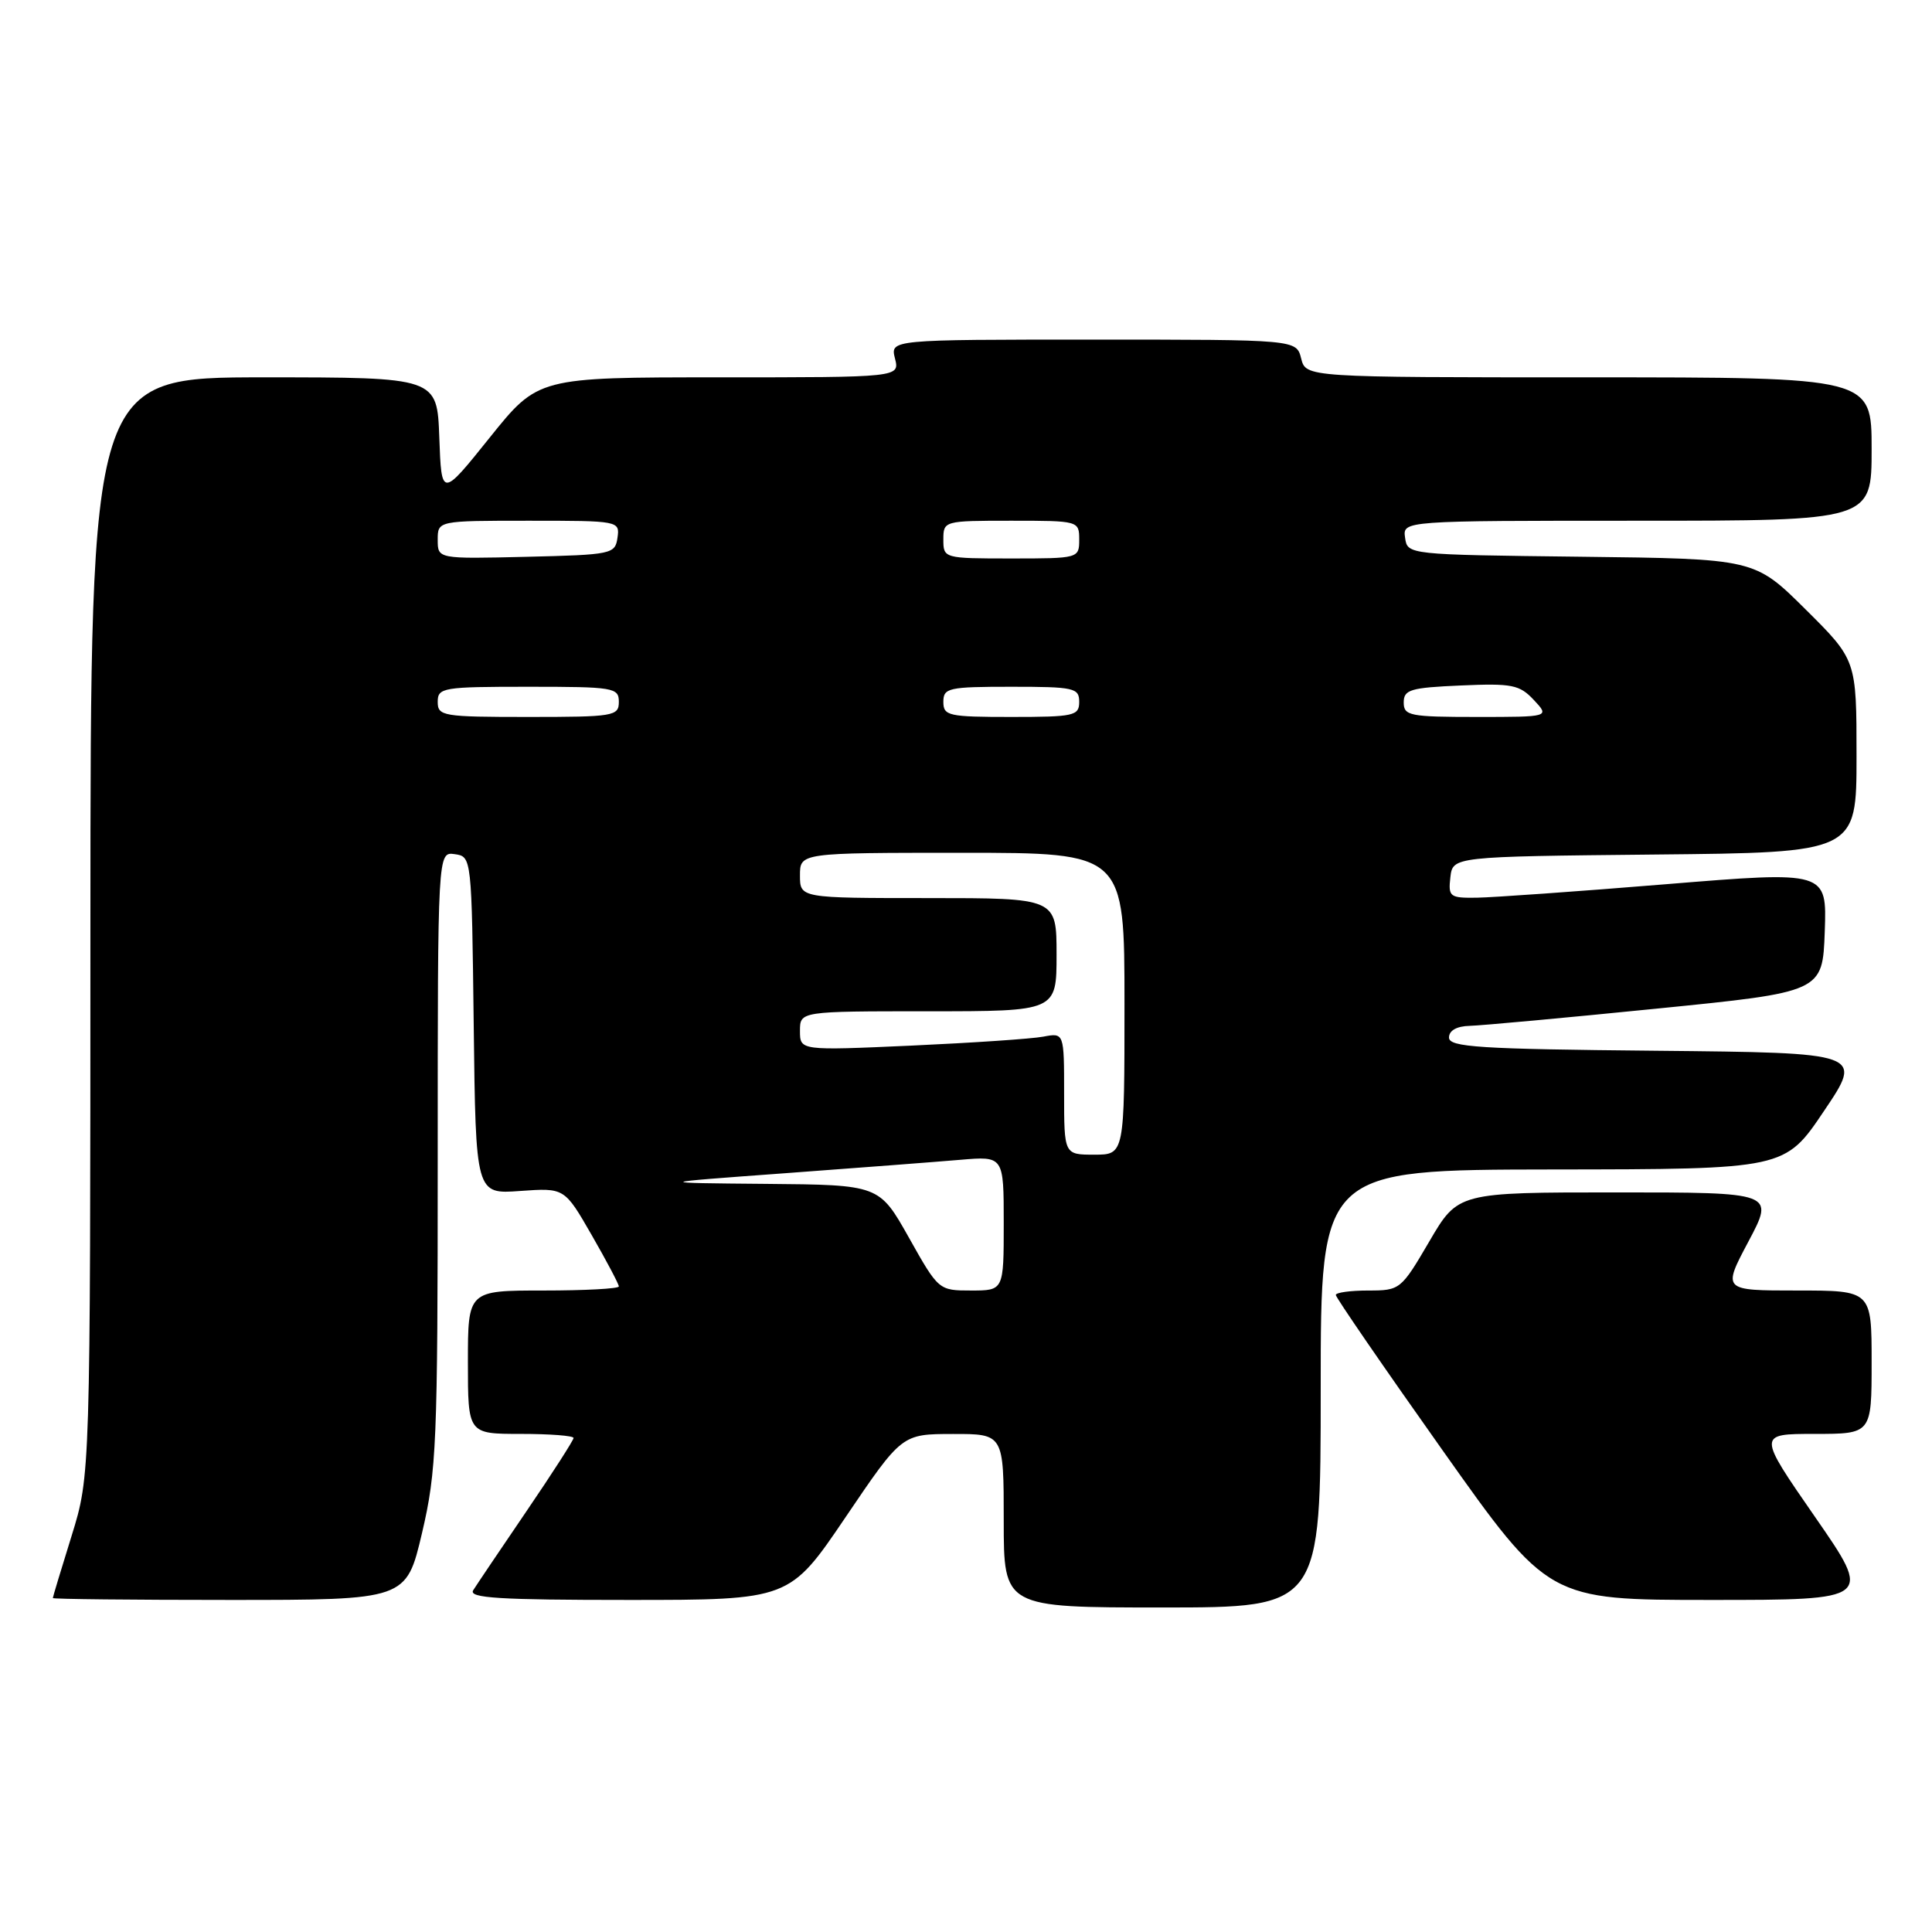 <?xml version="1.0" encoding="UTF-8" standalone="no"?>
<!DOCTYPE svg PUBLIC "-//W3C//DTD SVG 1.1//EN" "http://www.w3.org/Graphics/SVG/1.1/DTD/svg11.dtd" >
<svg xmlns="http://www.w3.org/2000/svg" xmlns:xlink="http://www.w3.org/1999/xlink" version="1.1" viewBox="0 0 256 256">
 <g >
 <path fill="currentColor"
d=" M 175.00 184.00 C 175.00 155.00 175.00 155.00 205.75 154.96 C 236.50 154.93 236.50 154.93 241.69 147.21 C 246.89 139.50 246.89 139.50 219.44 139.23 C 195.97 139.01 192.00 138.75 192.00 137.48 C 192.00 136.55 193.02 135.97 194.75 135.93 C 196.26 135.89 207.40 134.87 219.50 133.65 C 241.50 131.45 241.50 131.45 241.79 123.43 C 242.07 115.42 242.07 115.42 220.79 117.16 C 209.08 118.12 197.78 118.92 195.68 118.95 C 192.10 119.00 191.89 118.83 192.18 116.25 C 192.50 113.50 192.50 113.50 219.25 113.23 C 246.00 112.97 246.00 112.97 246.00 100.21 C 246.00 87.45 246.00 87.45 239.24 80.74 C 232.49 74.04 232.49 74.04 209.49 73.77 C 186.50 73.50 186.50 73.50 186.18 71.25 C 185.86 69.00 185.86 69.00 216.93 69.00 C 248.00 69.00 248.00 69.00 248.00 59.50 C 248.00 50.00 248.00 50.00 210.52 50.00 C 173.04 50.00 173.04 50.00 172.41 47.50 C 171.78 45.00 171.78 45.00 144.87 45.00 C 117.96 45.00 117.96 45.00 118.59 47.50 C 119.22 50.00 119.22 50.00 95.26 50.00 C 71.30 50.00 71.30 50.00 64.90 57.97 C 58.50 65.95 58.50 65.95 58.21 57.97 C 57.92 50.00 57.92 50.00 34.96 50.00 C 12.00 50.00 12.00 50.00 11.98 122.75 C 11.97 195.50 11.97 195.50 9.49 203.50 C 8.12 207.90 7.00 211.61 7.00 211.75 C 7.00 211.89 17.54 212.00 30.42 212.00 C 53.83 212.00 53.83 212.00 55.92 203.13 C 57.85 194.90 58.00 191.29 58.00 153.56 C 58.00 112.86 58.00 112.86 60.25 113.18 C 62.50 113.50 62.50 113.53 62.77 135.87 C 63.04 158.24 63.04 158.24 68.92 157.81 C 74.80 157.39 74.80 157.39 78.40 163.65 C 80.38 167.09 82.00 170.16 82.00 170.46 C 82.00 170.76 77.50 171.00 72.00 171.00 C 62.00 171.00 62.00 171.00 62.00 180.50 C 62.00 190.00 62.00 190.00 69.00 190.00 C 72.85 190.00 76.00 190.24 76.00 190.54 C 76.00 190.83 73.19 195.21 69.75 200.26 C 66.31 205.31 63.14 210.02 62.70 210.72 C 62.06 211.75 66.15 212.00 83.26 212.00 C 104.62 212.00 104.62 212.00 112.06 201.01 C 119.50 190.02 119.50 190.02 126.25 190.01 C 133.00 190.00 133.00 190.00 133.00 201.50 C 133.00 213.00 133.00 213.00 154.00 213.00 C 175.00 213.00 175.00 213.00 175.00 184.00 Z  M 240.50 201.00 C 232.88 190.00 232.88 190.00 240.44 190.00 C 248.00 190.00 248.00 190.00 248.00 180.50 C 248.00 171.00 248.00 171.00 238.12 171.00 C 228.23 171.00 228.23 171.00 231.68 164.50 C 235.13 158.00 235.13 158.00 214.16 158.00 C 193.19 158.00 193.19 158.00 189.39 164.50 C 185.64 170.90 185.52 171.00 181.29 171.00 C 178.93 171.00 177.00 171.27 177.00 171.59 C 177.00 171.92 183.34 181.15 191.09 192.09 C 205.18 212.00 205.18 212.00 226.65 212.00 C 248.12 212.00 248.12 212.00 240.50 201.00 Z  M 120.44 164.00 C 116.50 157.00 116.50 157.00 101.50 156.87 C 86.50 156.74 86.50 156.74 104.00 155.46 C 113.62 154.75 124.09 153.95 127.25 153.68 C 133.00 153.19 133.00 153.19 133.00 162.09 C 133.00 171.00 133.00 171.00 128.69 171.00 C 124.39 171.00 124.36 170.98 120.44 164.00 Z  M 141.00 144.92 C 141.00 136.84 141.00 136.84 138.25 137.36 C 136.74 137.65 128.86 138.18 120.75 138.55 C 106.00 139.21 106.00 139.21 106.00 136.60 C 106.00 134.00 106.00 134.00 123.00 134.00 C 140.00 134.00 140.00 134.00 140.00 126.50 C 140.00 119.00 140.00 119.00 123.00 119.00 C 106.00 119.00 106.00 119.00 106.00 116.00 C 106.00 113.00 106.00 113.00 127.50 113.00 C 149.00 113.00 149.00 113.00 149.00 133.00 C 149.00 153.00 149.00 153.00 145.00 153.00 C 141.00 153.00 141.00 153.00 141.00 144.92 Z  M 58.00 93.00 C 58.00 91.11 58.67 91.00 70.00 91.00 C 81.33 91.00 82.00 91.11 82.00 93.00 C 82.00 94.89 81.33 95.00 70.00 95.00 C 58.67 95.00 58.00 94.89 58.00 93.00 Z  M 125.00 93.00 C 125.00 91.15 125.67 91.00 134.00 91.00 C 142.33 91.00 143.00 91.15 143.00 93.00 C 143.00 94.85 142.33 95.00 134.00 95.00 C 125.67 95.00 125.00 94.85 125.00 93.00 Z  M 186.00 93.08 C 186.00 91.38 186.88 91.12 193.56 90.83 C 200.35 90.53 201.35 90.73 203.24 92.75 C 205.35 95.00 205.35 95.00 195.67 95.00 C 186.80 95.00 186.00 94.84 186.00 93.08 Z  M 58.00 71.53 C 58.00 69.00 58.00 69.00 70.07 69.00 C 82.01 69.00 82.14 69.02 81.82 71.25 C 81.51 73.42 81.08 73.51 69.75 73.78 C 58.00 74.06 58.00 74.06 58.00 71.53 Z  M 125.00 71.50 C 125.00 69.02 125.07 69.00 134.00 69.00 C 142.93 69.00 143.00 69.02 143.00 71.50 C 143.00 73.98 142.93 74.00 134.00 74.00 C 125.07 74.00 125.00 73.98 125.00 71.50 Z "/>
</g>
</svg>